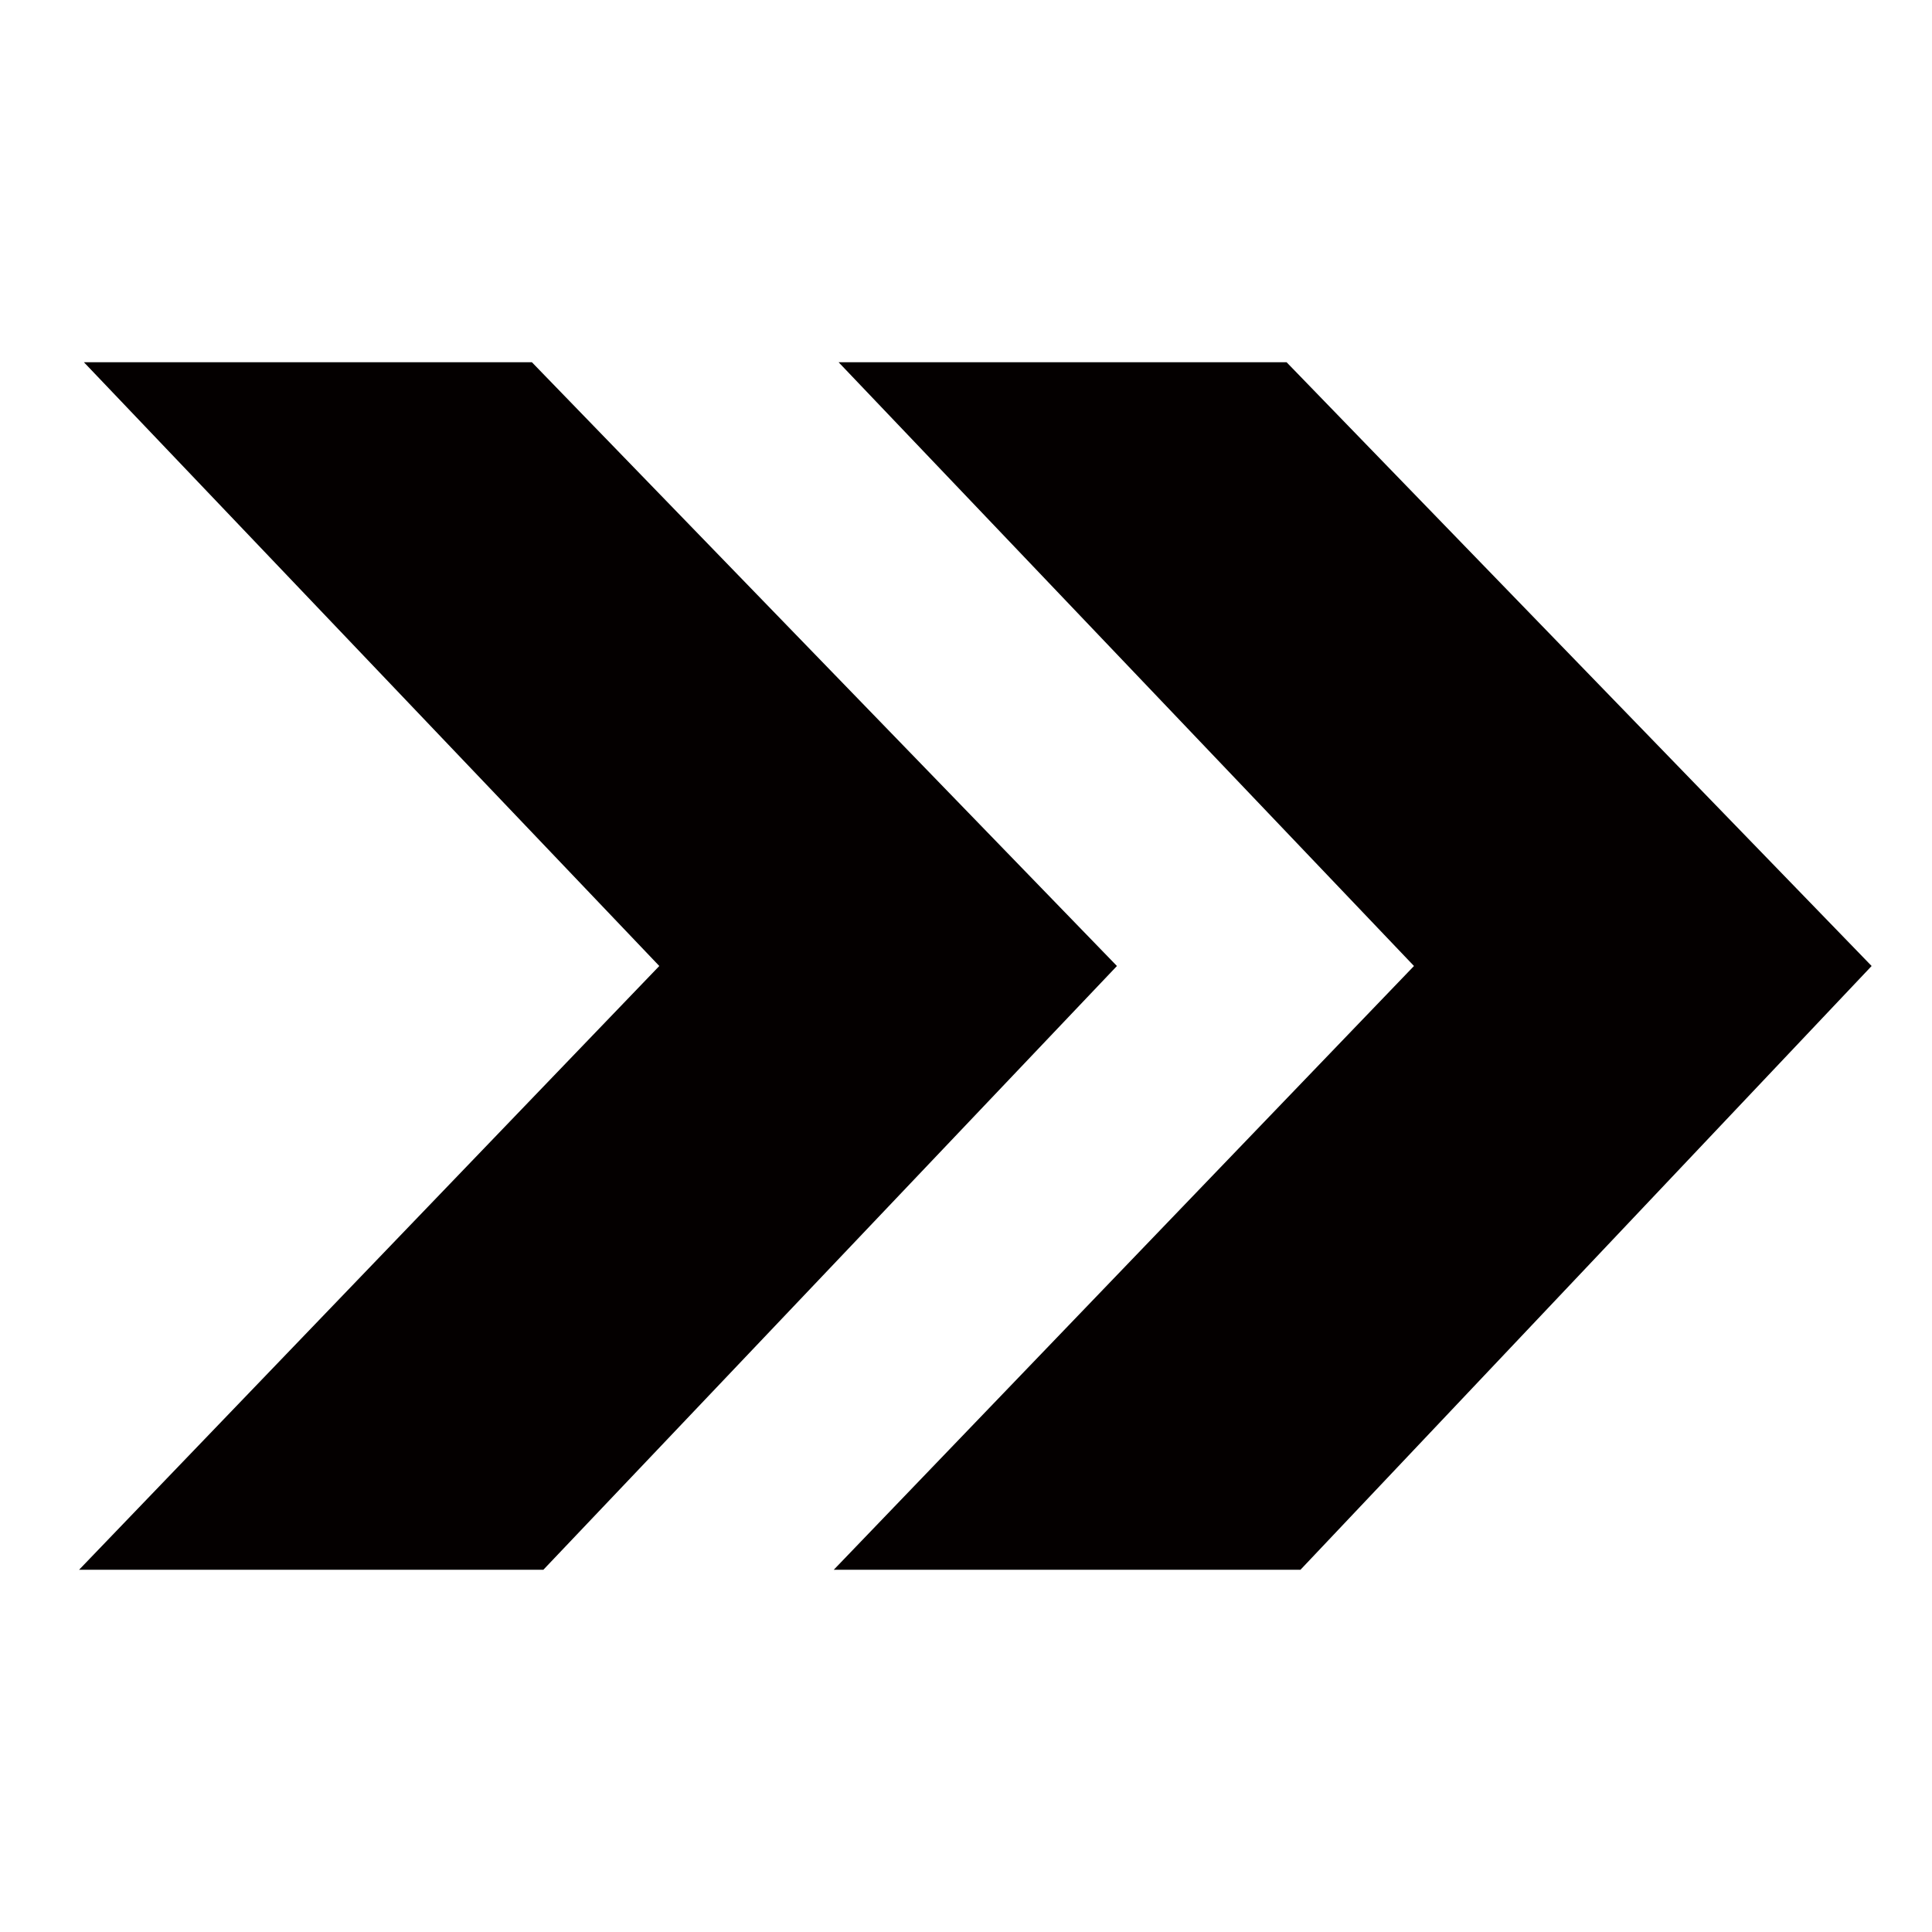 <svg xmlns="http://www.w3.org/2000/svg" viewBox="0 0 32 32"><defs><style>.cls-1{fill:#040000;fill-rule:evenodd;}</style></defs><title>firefox</title><g id="Menu-icons"><path class="cls-1" d="M21.31,6H13.89l9.53,10L13.81,26h7.73L31,16ZM8.81,6H1.39l9.53,10L1.31,26H9L18.5,16Z"/></g></svg>